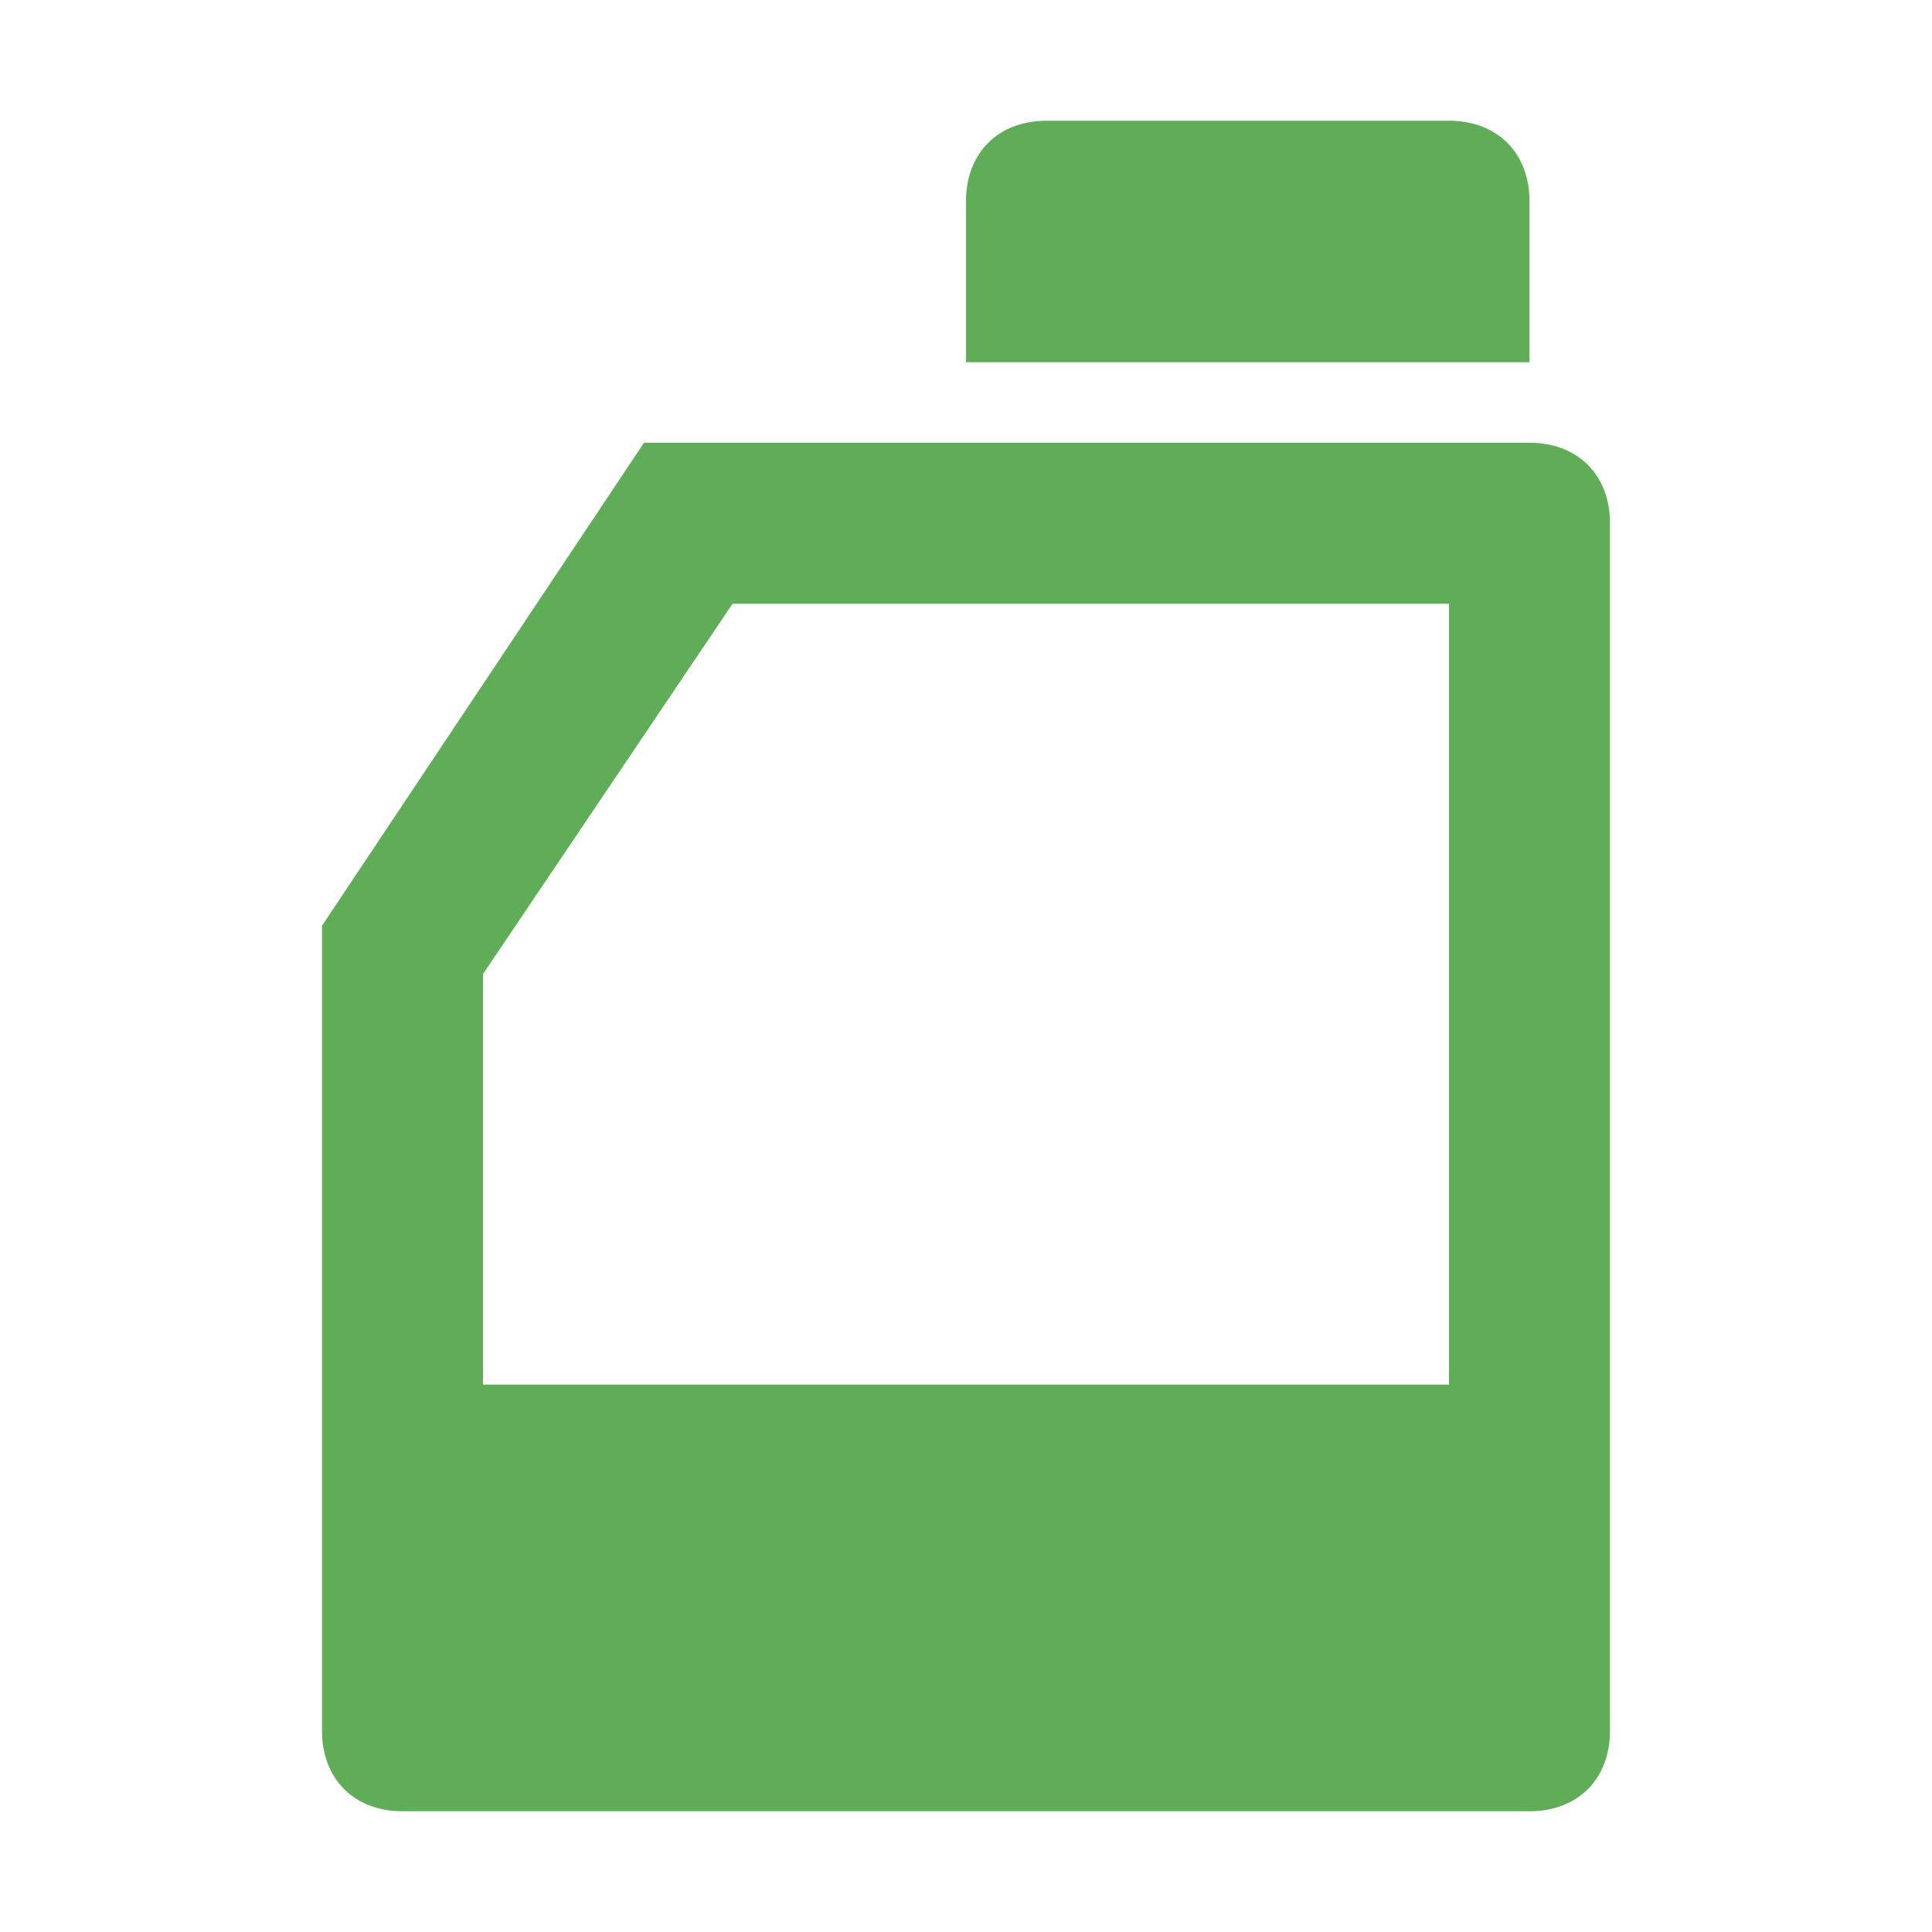 <?xml version="1.0" encoding="utf-8"?>
<!-- Generator: Adobe Illustrator 25.4.1, SVG Export Plug-In . SVG Version: 6.00 Build 0)  -->
<svg version="1.1" id="Layer_1" xmlns="http://www.w3.org/2000/svg" xmlns:xlink="http://www.w3.org/1999/xlink" x="0px" y="0px"
	 viewBox="0 0 24 24" style="enable-background:new 0 0 24 24;" xml:space="preserve">
<style type="text/css">
	.st0{fill:none;}
	.st1{fill:#5FAD56;}
</style>
<path class="st0" d="M0,0h24v24H0V0z"/>
<path class="st1" d="M19,2.5c0-0.6-0.4-1-1-1h-5c-0.6,0-1,0.4-1,1v2h7V2.5z"/>
<path class="st1" d="M19,5.5H8l-4,6v10c0,0.6,0.4,1,1,1h14c0.6,0,1-0.4,1-1v-15C20,5.9,19.6,5.5,19,5.5z M18,17.2h-8H8H6v-5.1
	l3.1-4.6H18V17.2z"/>
</svg>
